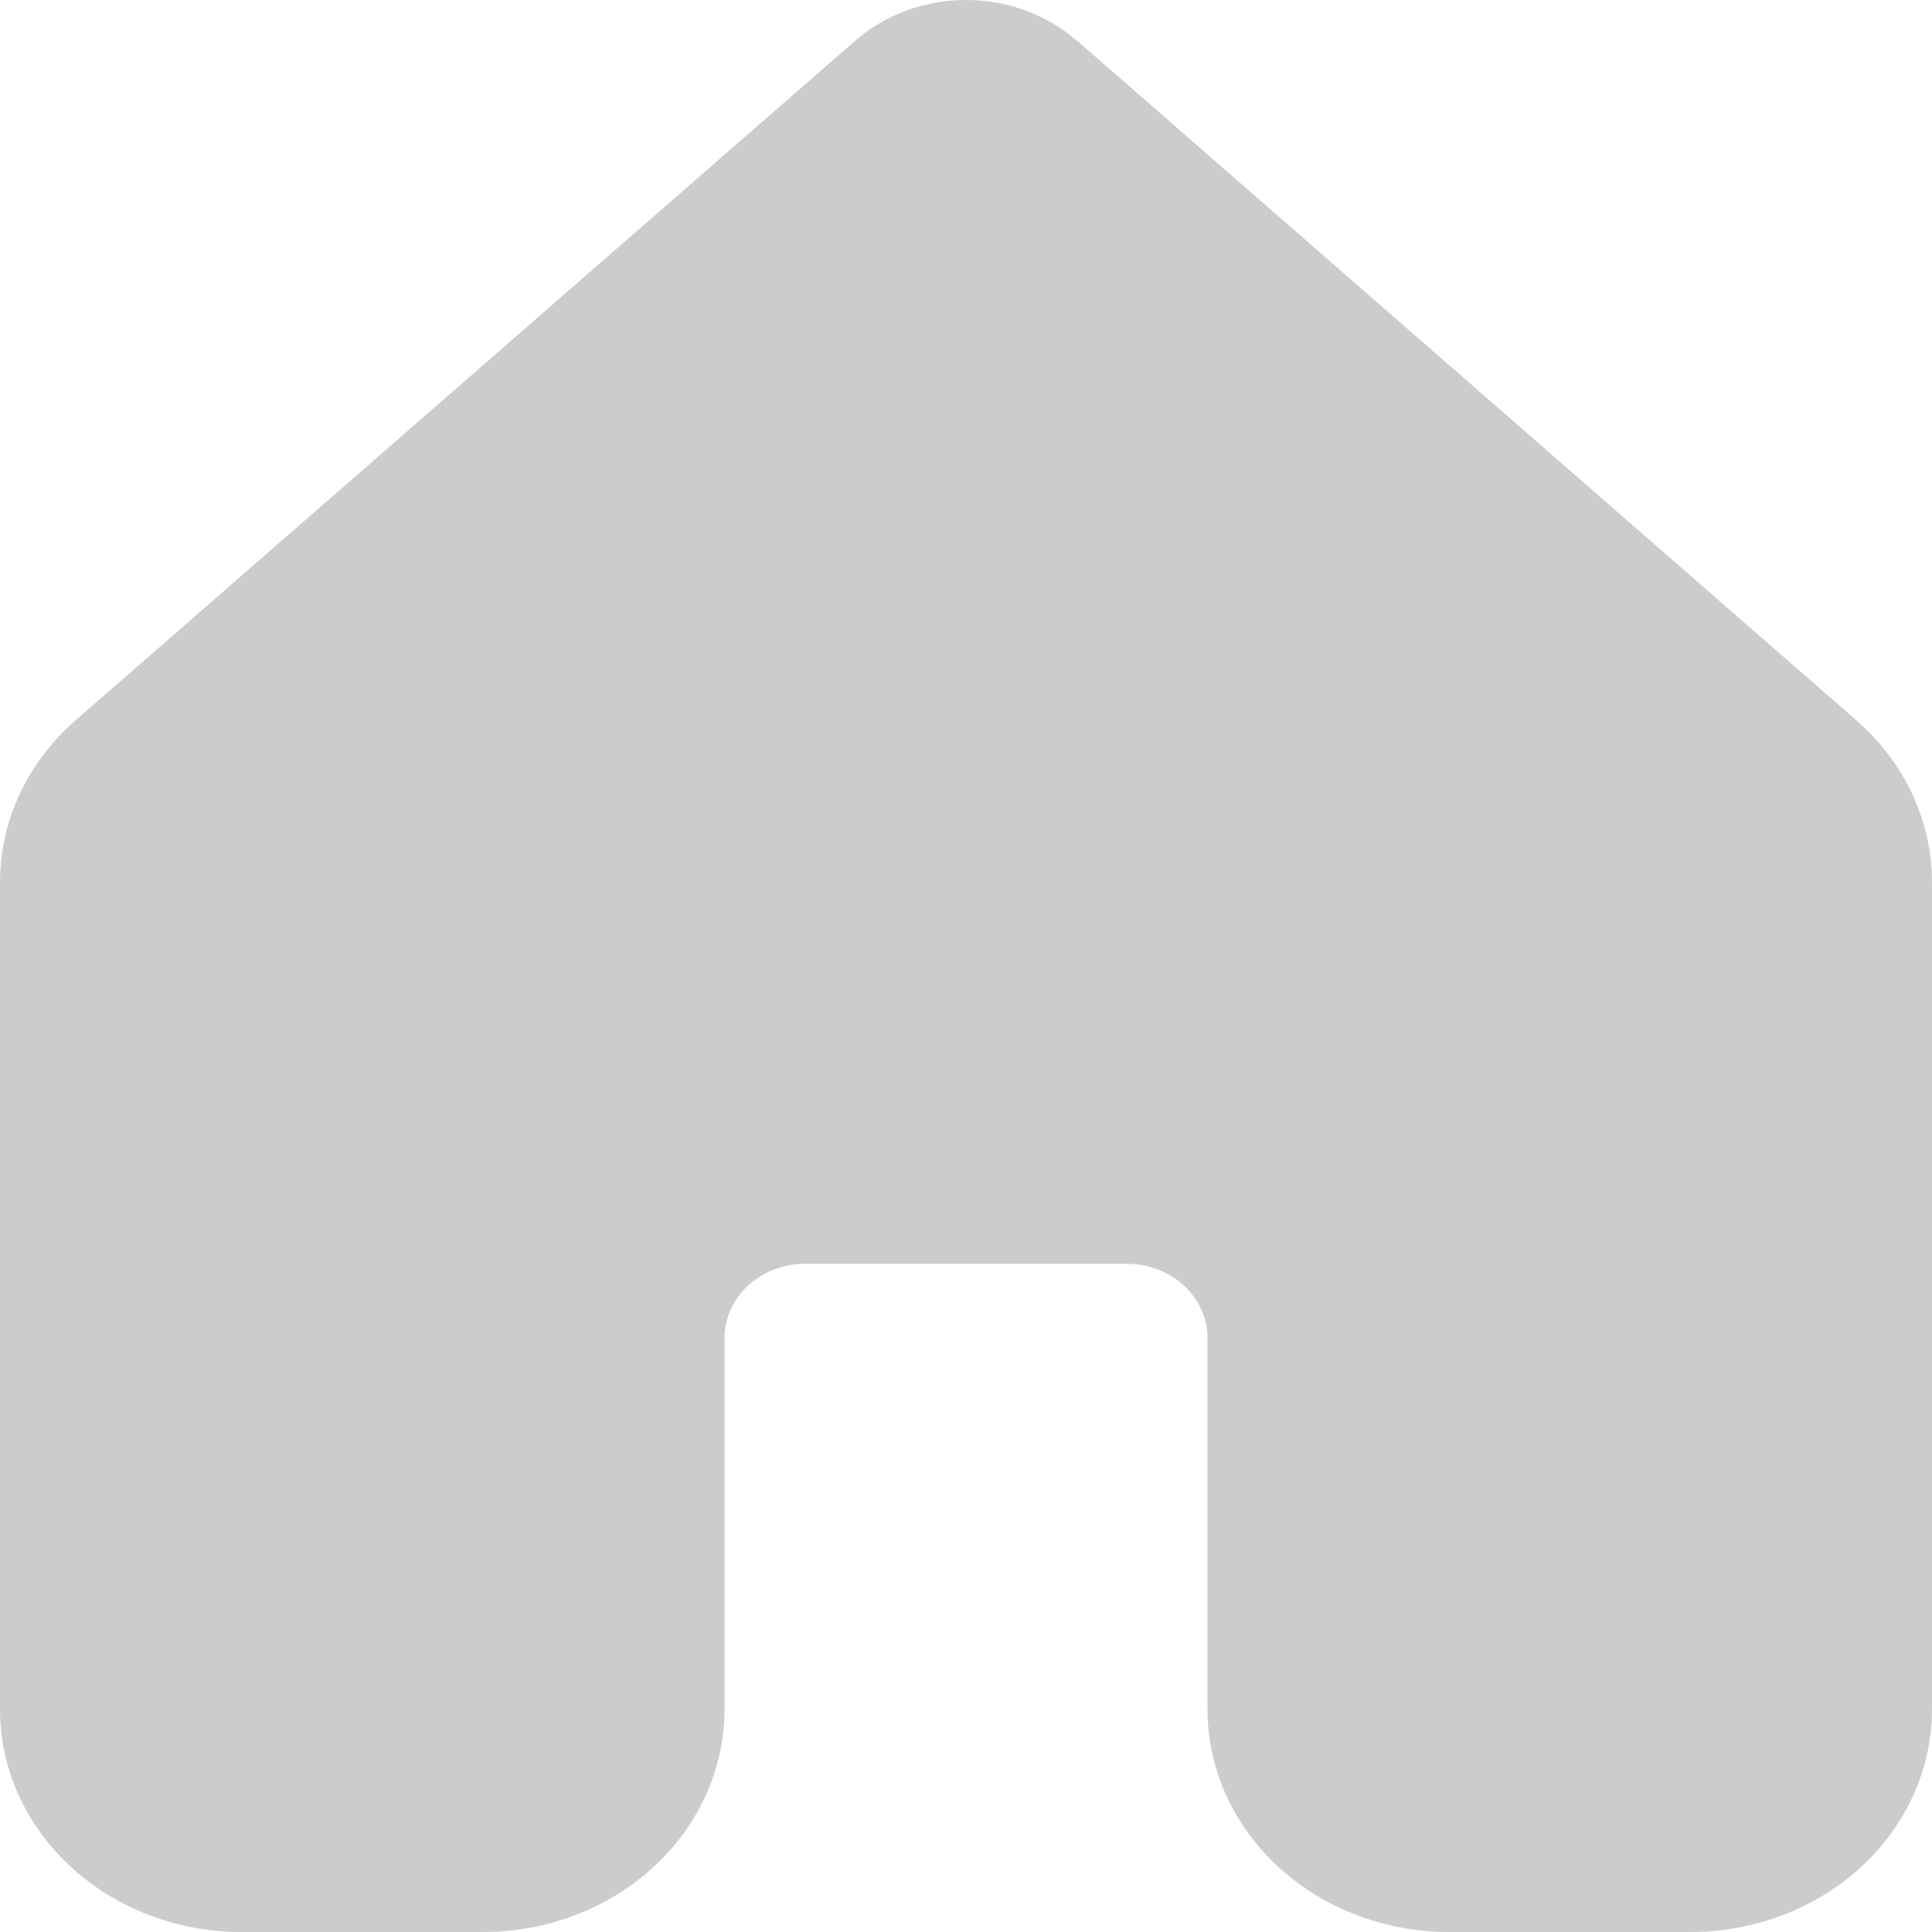 <svg width="20" height="20" viewBox="0 0 20 20" fill="none" xmlns="http://www.w3.org/2000/svg">
<path d="M11.145 0.42C10.836 0.15 10.426 0 10 0C9.574 0 9.164 0.15 8.855 0.42L0.782 7.457C0.534 7.673 0.338 7.933 0.203 8.221C0.069 8.51 -0 8.82 1.22709e-06 9.134V17.696C0 18.307 0.264 18.893 0.733 19.325C1.202 19.757 1.837 20 2.5 20H5C5.663 20 6.299 19.757 6.768 19.325C7.237 18.892 7.5 18.306 7.5 17.694V13.851C7.5 13.648 7.588 13.452 7.744 13.308C7.9 13.164 8.112 13.083 8.333 13.083H11.667C11.888 13.083 12.1 13.164 12.256 13.308C12.412 13.452 12.5 13.648 12.5 13.851V17.694C12.5 18.306 12.763 18.892 13.232 19.325C13.701 19.757 14.337 20 15 20H17.5C18.163 20 18.799 19.757 19.268 19.325C19.737 18.892 20 18.306 20 17.694V9.133C20 8.819 19.93 8.508 19.796 8.22C19.661 7.932 19.464 7.673 19.217 7.457L11.145 0.417V0.42Z" fill="black" fill-opacity="0.2"/>
</svg>
